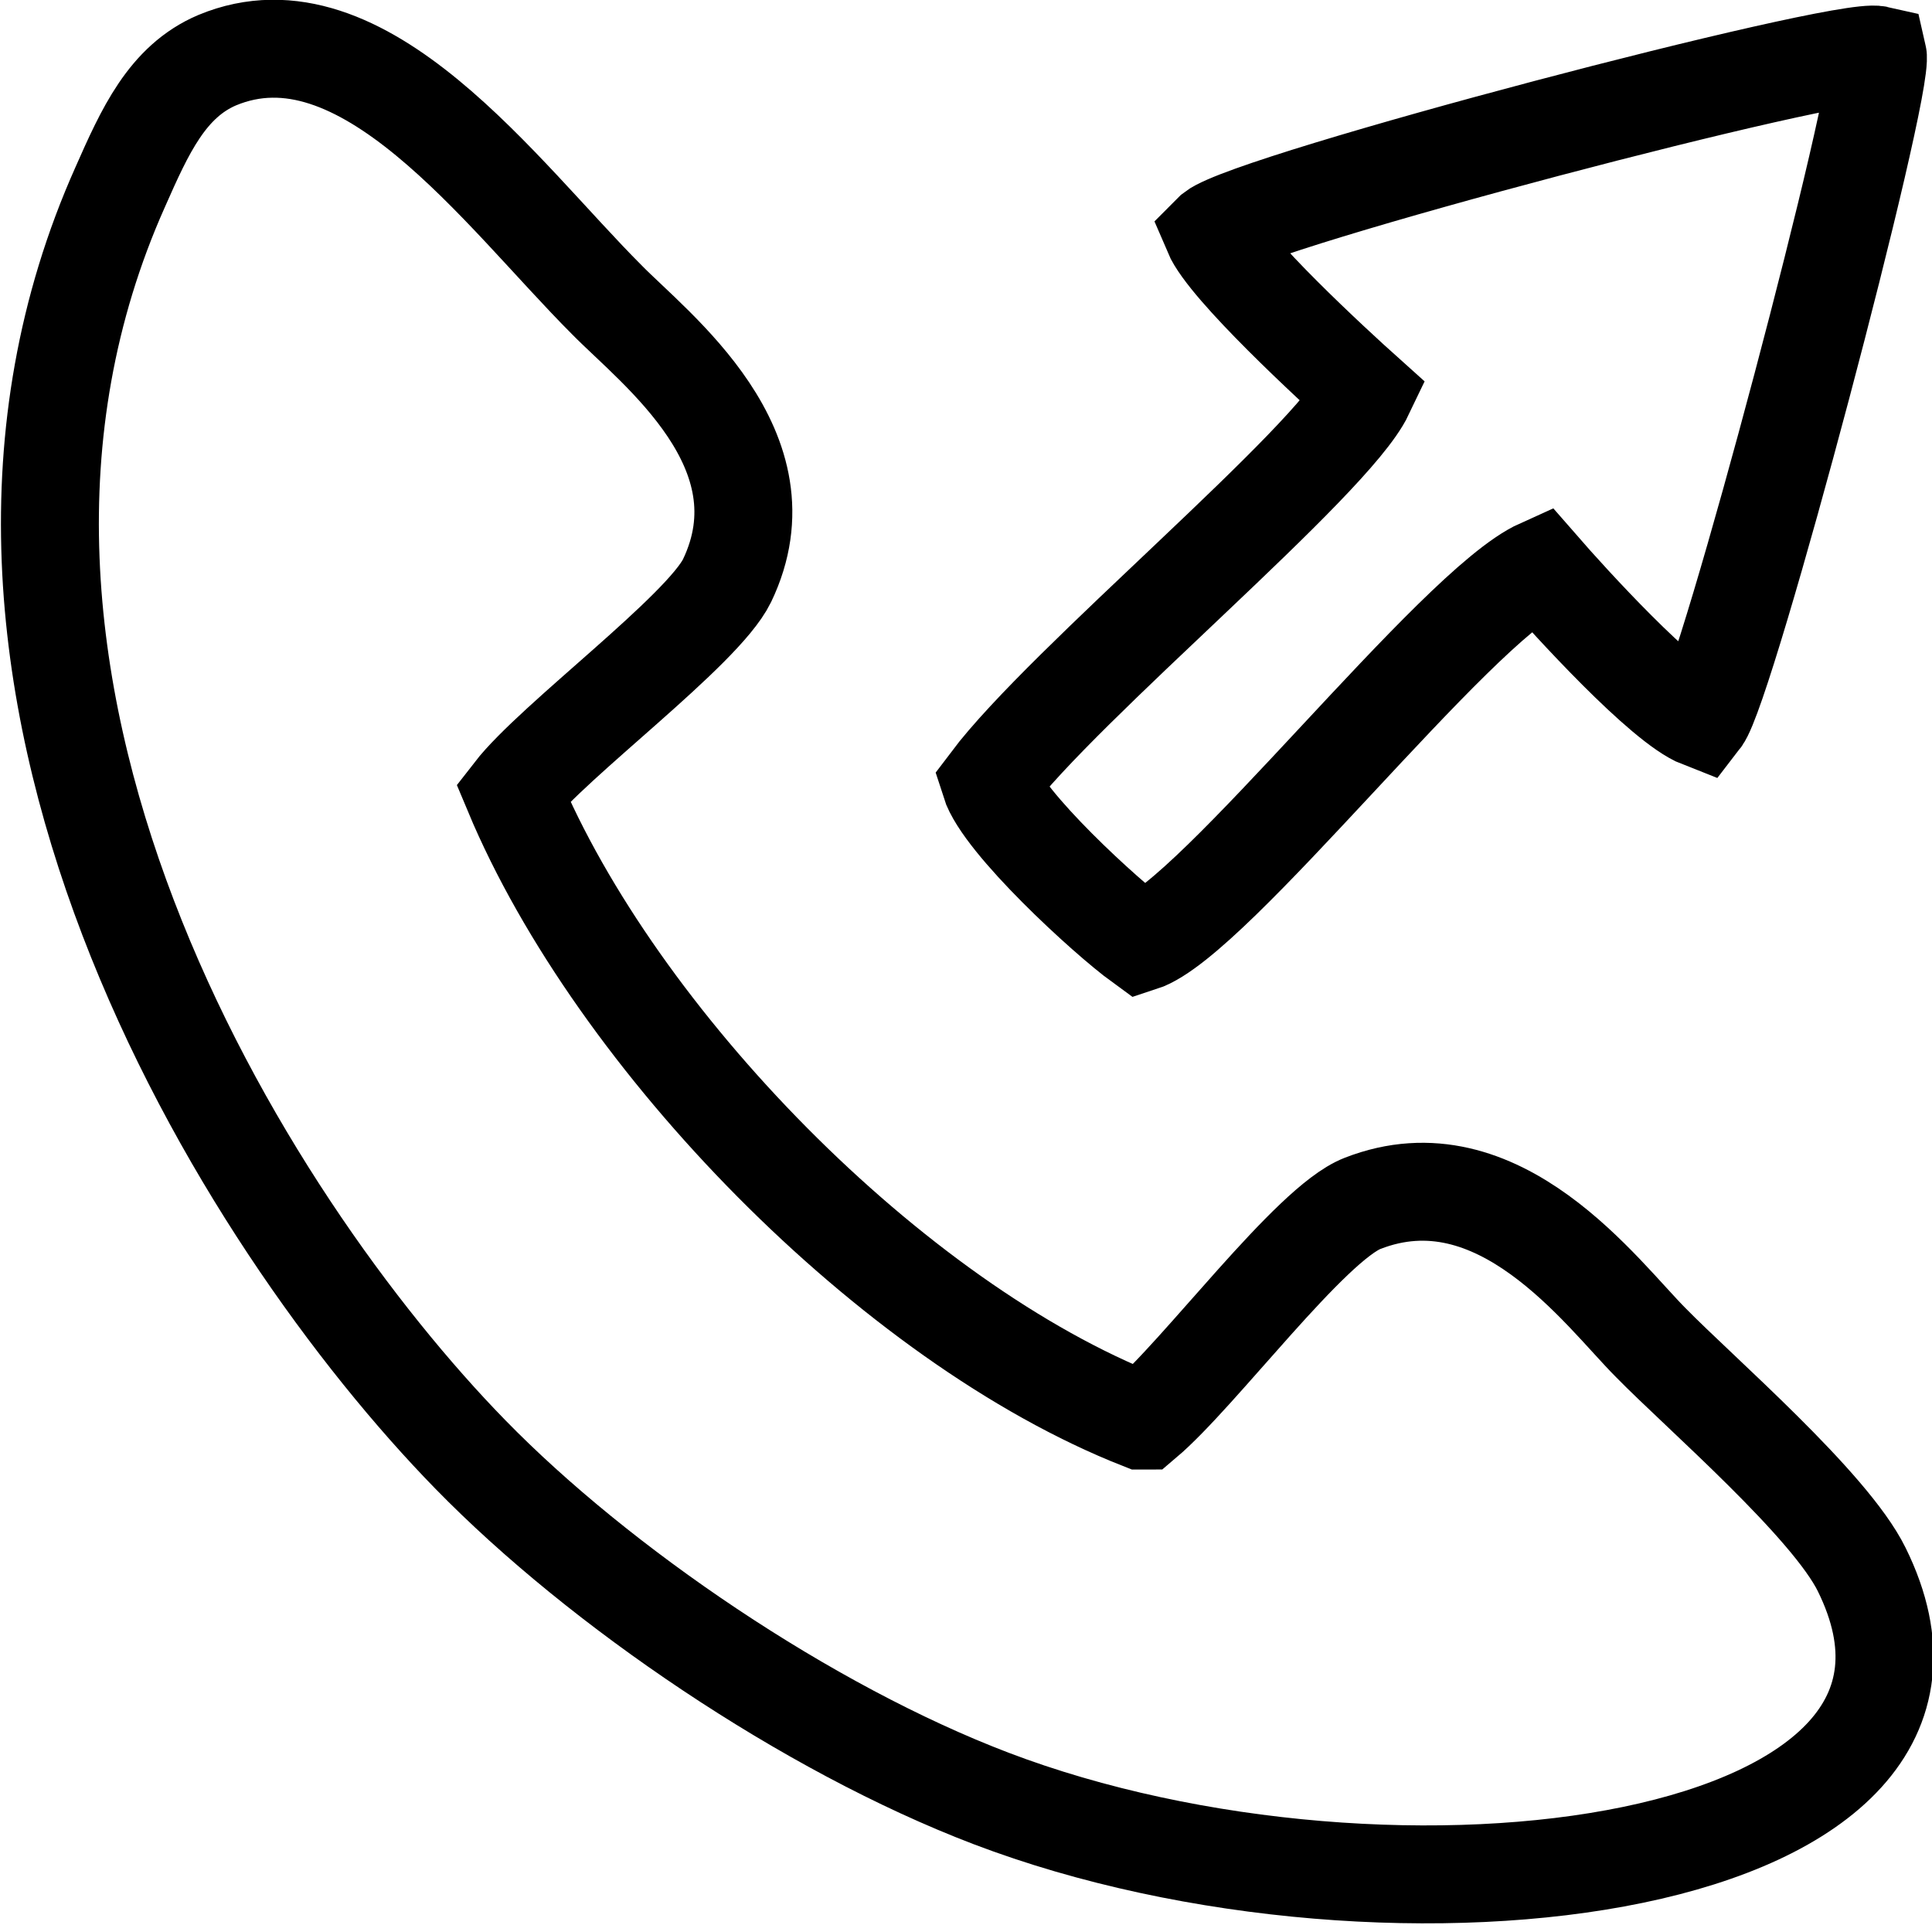 <?xml version="1.0" encoding="UTF-8"?>
<!DOCTYPE svg PUBLIC "-//W3C//DTD SVG 1.0//EN" "http://www.w3.org/TR/2001/REC-SVG-20010904/DTD/svg10.dtd">
<!-- Creator: CorelDRAW 2018 (64-Bit) -->
<svg xmlns="http://www.w3.org/2000/svg" xml:space="preserve" width="1.053in" height="1.049in" version="1.0" style="shape-rendering:geometricPrecision; text-rendering:geometricPrecision; image-rendering:optimizeQuality; fill-rule:evenodd; clip-rule:evenodd"
viewBox="0 0 18.15 18.07"
 xmlns:xlink="http://www.w3.org/1999/xlink">
 <defs>
  <style type="text/css">
   <![CDATA[
    .str0 {stroke:black;stroke-width:0.92;stroke-miterlimit:22.926}
    .fil0 {fill:none}
   ]]>
  </style>
 </defs>
 <g id="Layer_x0020_1">
  <path class="fil0 str0" d="M10.72 13.34c-2.34,-0.92 -4.93,-3.58 -5.9,-5.9 0.38,-0.49 1.78,-1.52 2.01,-1.99 0.59,-1.23 -0.68,-2.18 -1.13,-2.64 -0.99,-0.99 -2.29,-2.82 -3.66,-2.25 -0.47,0.2 -0.68,0.67 -0.91,1.19 -2.06,4.61 1.16,9.73 3.29,11.91 1.21,1.24 3.16,2.57 4.89,3.23 3.78,1.44 9.58,0.69 8.18,-2.15 -0.3,-0.61 -1.52,-1.66 -1.98,-2.13 -0.46,-0.46 -1.43,-1.81 -2.71,-1.31 -0.49,0.19 -1.53,1.6 -2.05,2.04zm0.67 -11.16c0.14,0.33 1.14,1.25 1.43,1.51 -0.31,0.65 -2.82,2.72 -3.52,3.65 0.12,0.38 1.09,1.27 1.42,1.51 0.68,-0.22 2.95,-3.16 3.75,-3.52 0.27,0.31 1.15,1.28 1.51,1.42 0.24,-0.31 1.73,-5.94 1.66,-6.24 -0.35,-0.08 -5.87,1.37 -6.24,1.66z"/>
 </g>
</svg>
